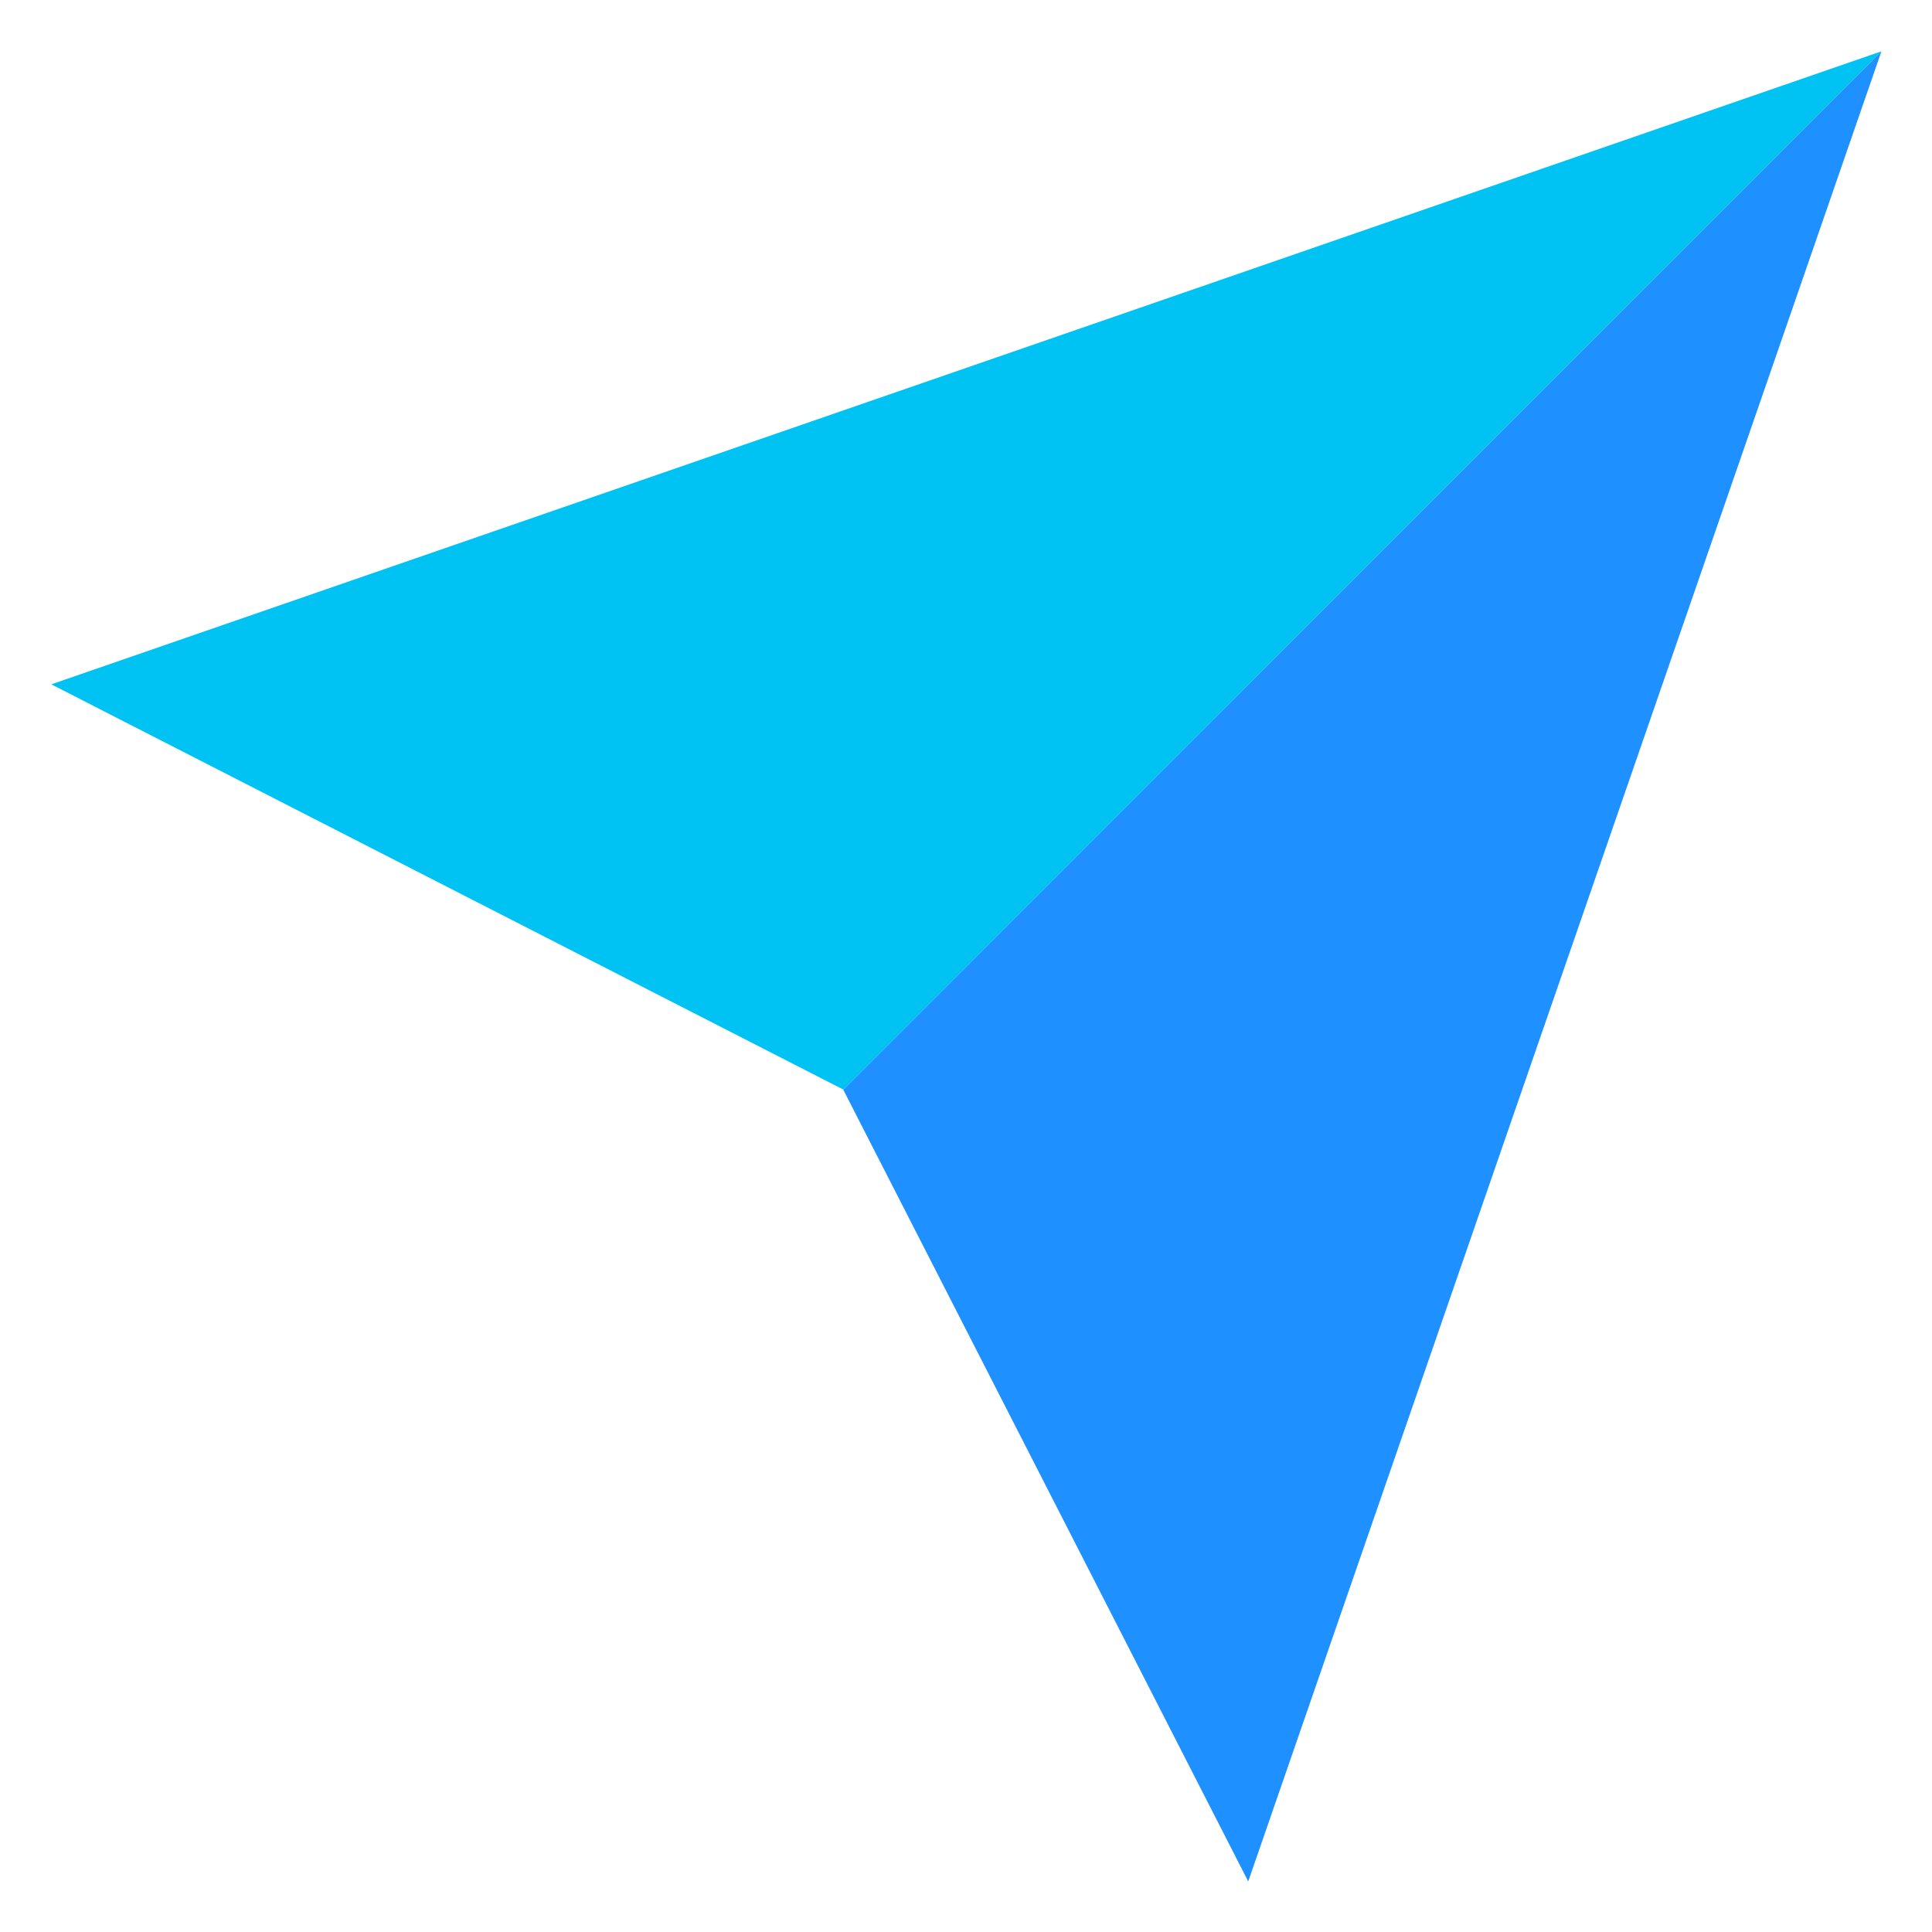 <svg xmlns="http://www.w3.org/2000/svg" xmlns:xlink="http://www.w3.org/1999/xlink" width="1024" zoomAndPan="magnify" viewBox="0 0 768 768" height="1024" preserveAspectRatio="xMidYMid meet" version="1.0"><defs><clipPath id="id1"><path d="M 20.398 20.398 L 747.898 20.398 L 747.898 434 L 20.398 434 Z M 20.398 20.398 " clip-rule="nonzero"/></clipPath><clipPath id="id2"><path d="M 335 20.398 L 747.898 20.398 L 747.898 747.898 L 335 747.898 Z M 335 20.398 " clip-rule="nonzero"/></clipPath></defs><g clip-path="url(#id1)"><path fill="#00c2f3" d="M 20.398 272.031 L 335.18 433.09 L 335.234 433.215 L 747.898 20.398 Z M 20.398 272.031 " fill-opacity="1" fill-rule="nonzero"/></g><g clip-path="url(#id2)"><path fill="#1e90ff" d="M 335.234 433.215 L 496.188 747.898 L 747.898 20.398 Z M 335.234 433.215 " fill-opacity="1" fill-rule="nonzero"/></g></svg>